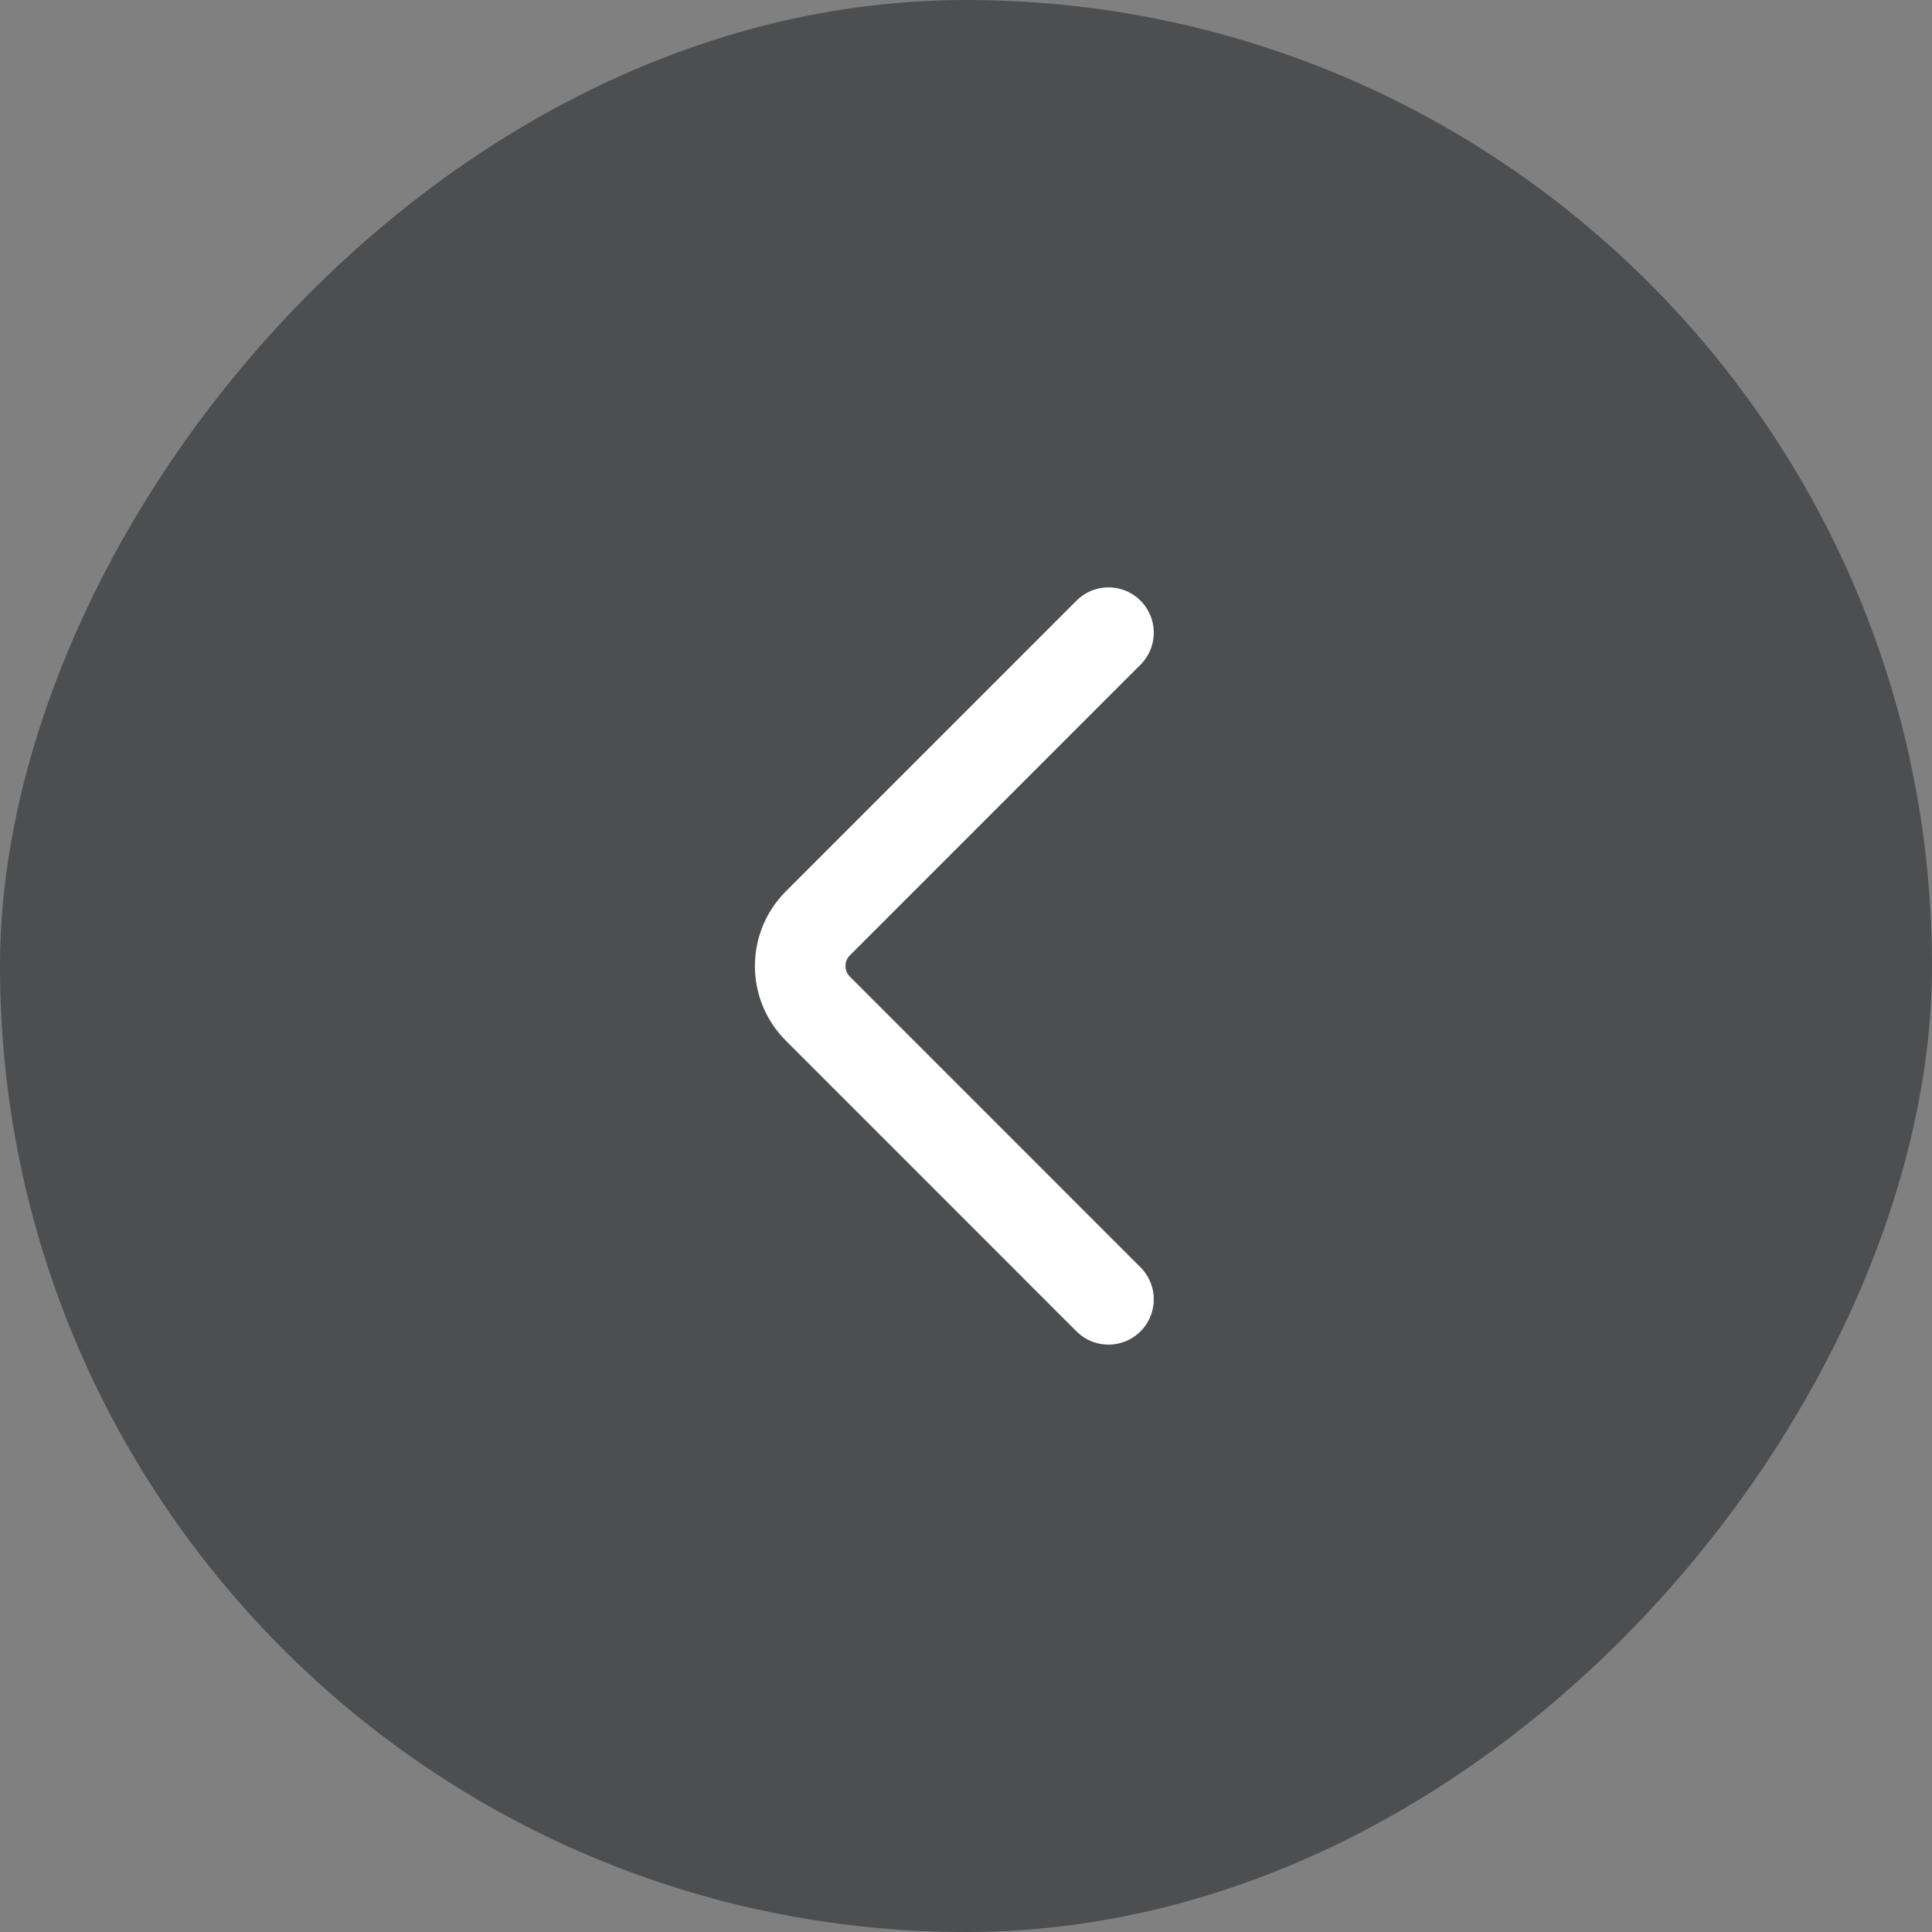 <svg width="32" height="32" viewBox="0 0 32 32" fill="none" xmlns="http://www.w3.org/2000/svg">
<rect x="0" y="0" width="32" height="32" fill="#808080" stroke="none"/>
<rect width="32" height="32" rx="16" transform="matrix(-1 0 0 1 32 0)" fill="#1B1C1E" fill-opacity="0.5"/>
<path d="M18.36 21.521L13.547 16.707C13.156 16.317 13.156 15.684 13.547 15.293L18.36 10.479" stroke="white" stroke-width="1.5" stroke-linecap="round" stroke-linejoin="round"/>
</svg>
